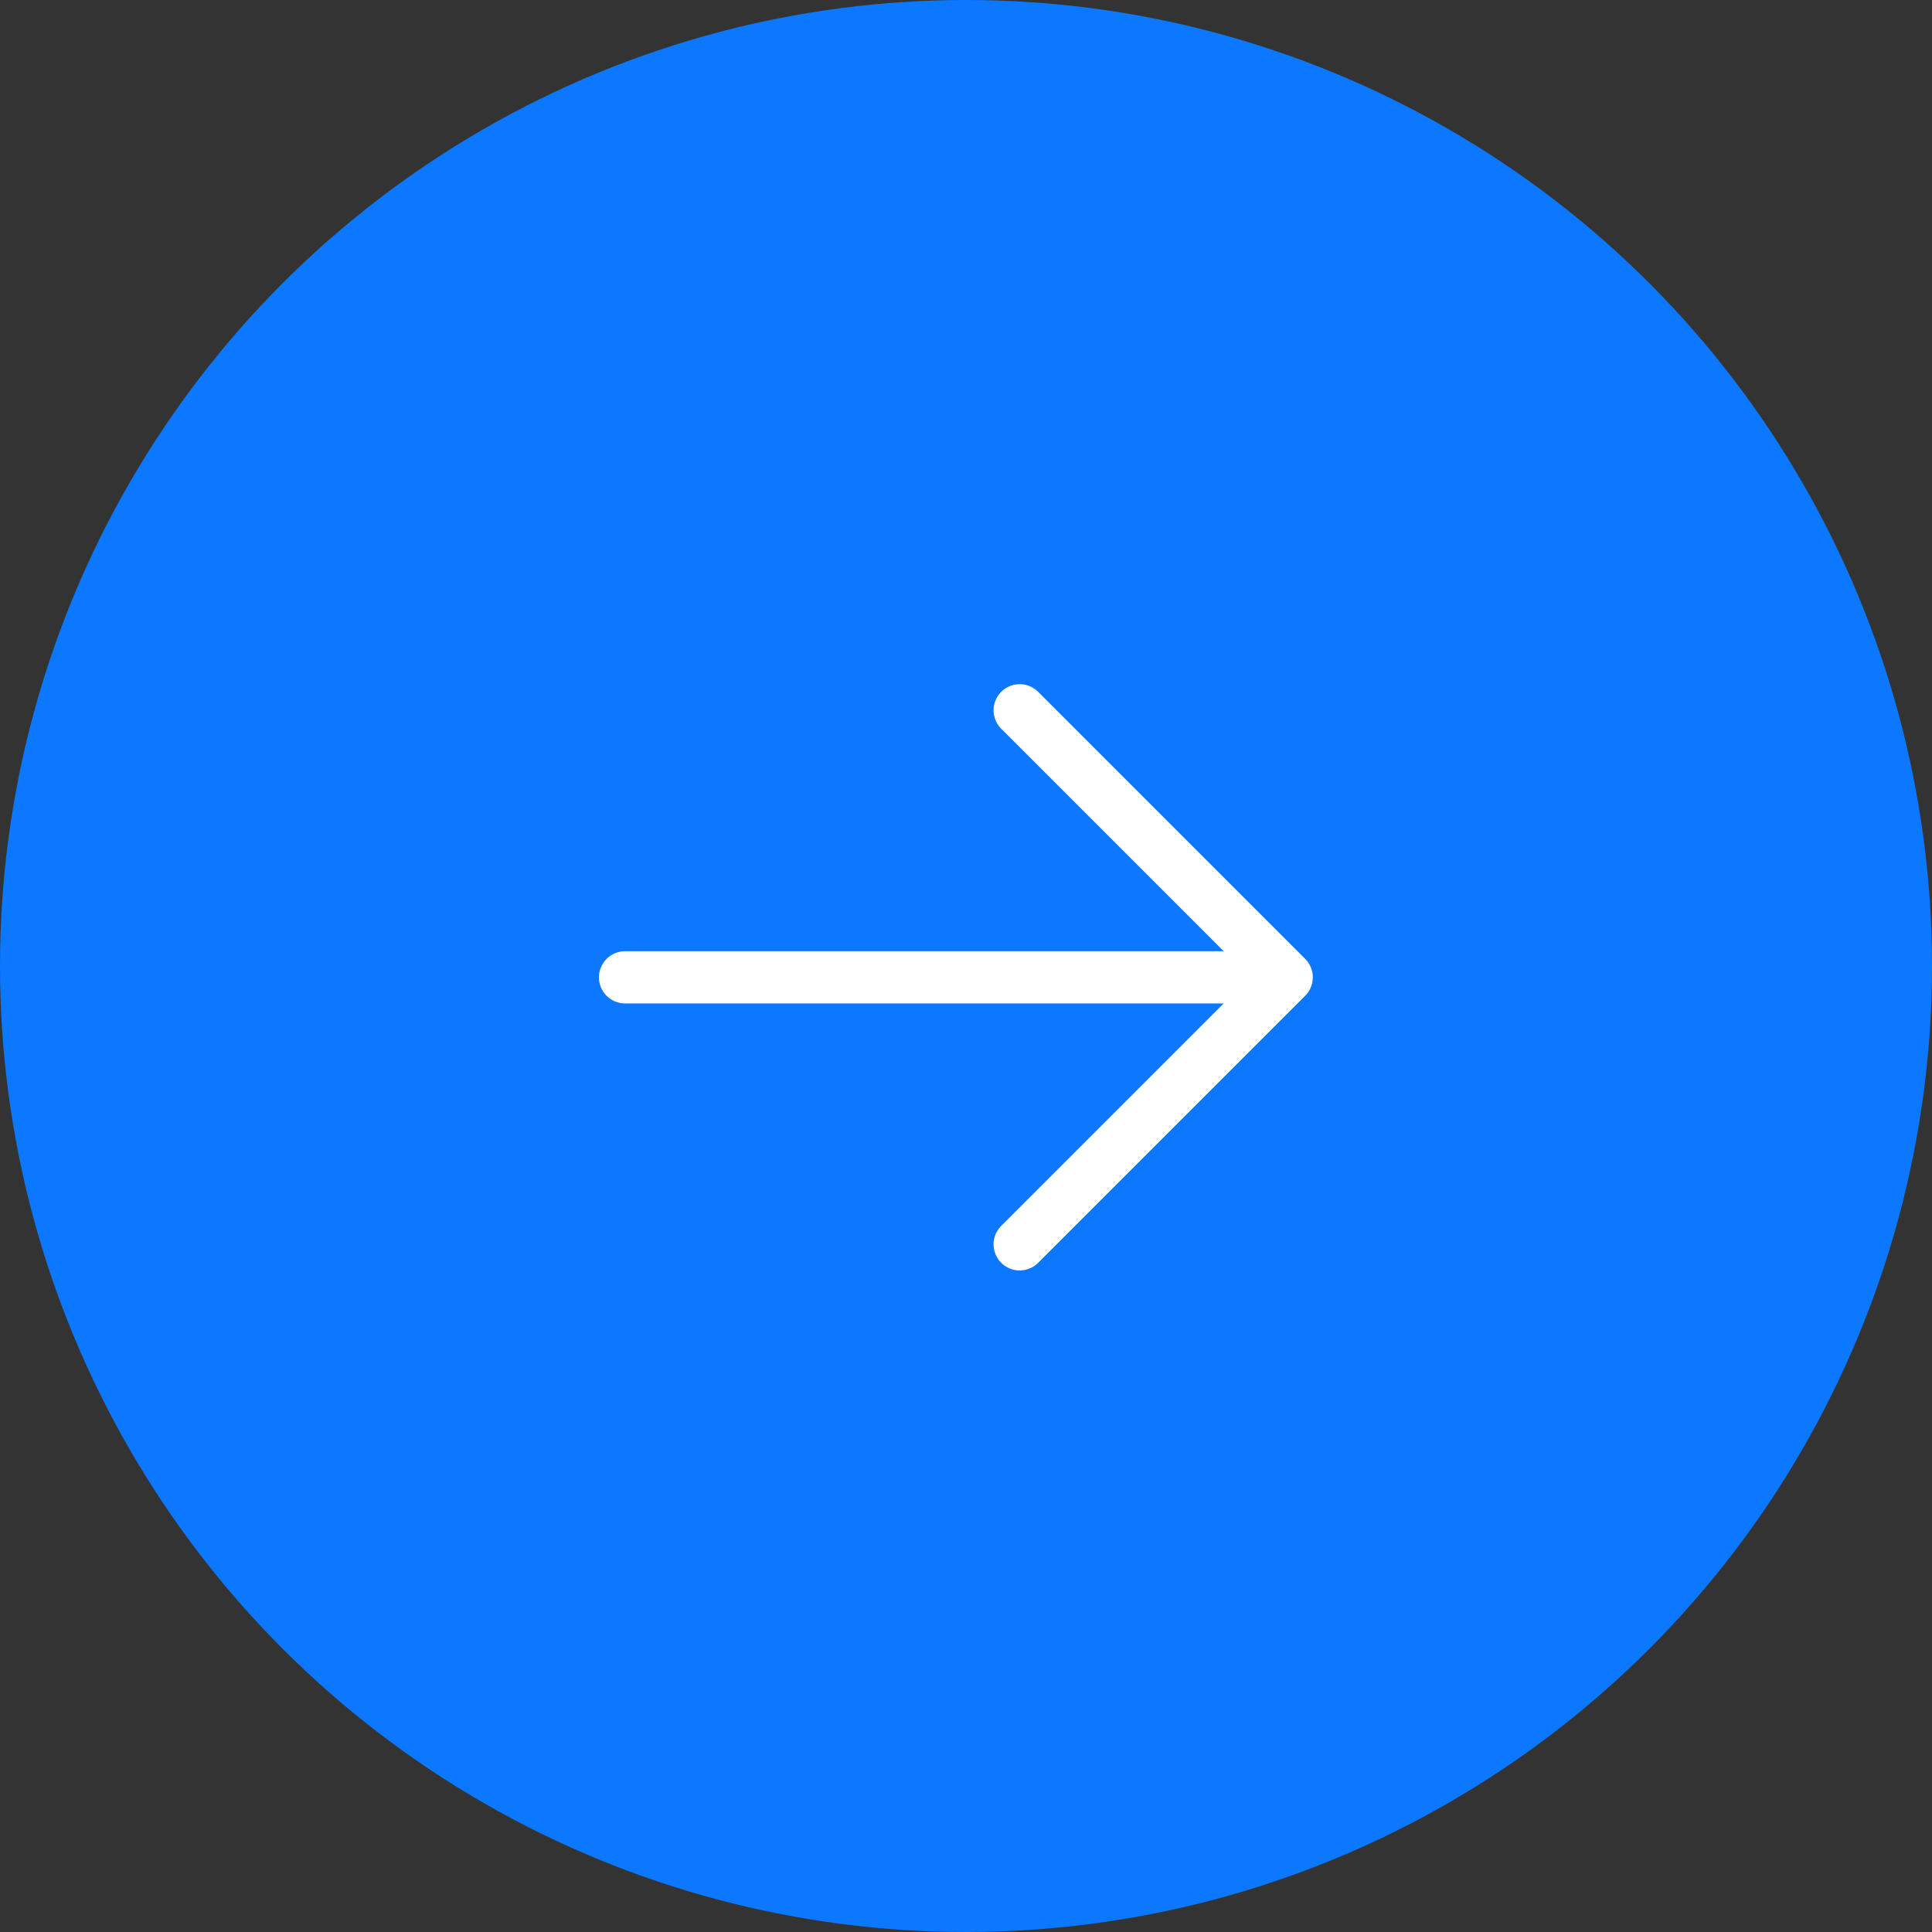<svg xmlns="http://www.w3.org/2000/svg" width="74" height="74" viewBox="0 0 74 74">
  <rect x="0" y="0" width="74" height="74" fill="#333333" stroke="none"/>
  <g id="Group_76613" data-name="Group 76613" transform="translate(-744 -639)">
    <circle id="Ellipse_207" data-name="Ellipse 207" cx="37" cy="37" r="37" transform="translate(744 639)" fill="#0c77ff"/>
    <g id="Group_76605" data-name="Group 76605" transform="translate(767.941 666.206)">
      <path id="Path_9880" data-name="Path 9880" d="M2540.129,546h24.336" transform="translate(-2540.129 -535.772)" fill="none" stroke="#fff" stroke-linecap="round" stroke-width="2"/>
      <path id="Path_9881" data-name="Path 9881" d="M2557.191,536.4l10.228,10.228-10.228,10.228" transform="translate(-2542.076 -536.401)" fill="none" stroke="#fff" stroke-linecap="round" stroke-linejoin="round" stroke-width="2"/>
    </g>
  </g>
</svg>
